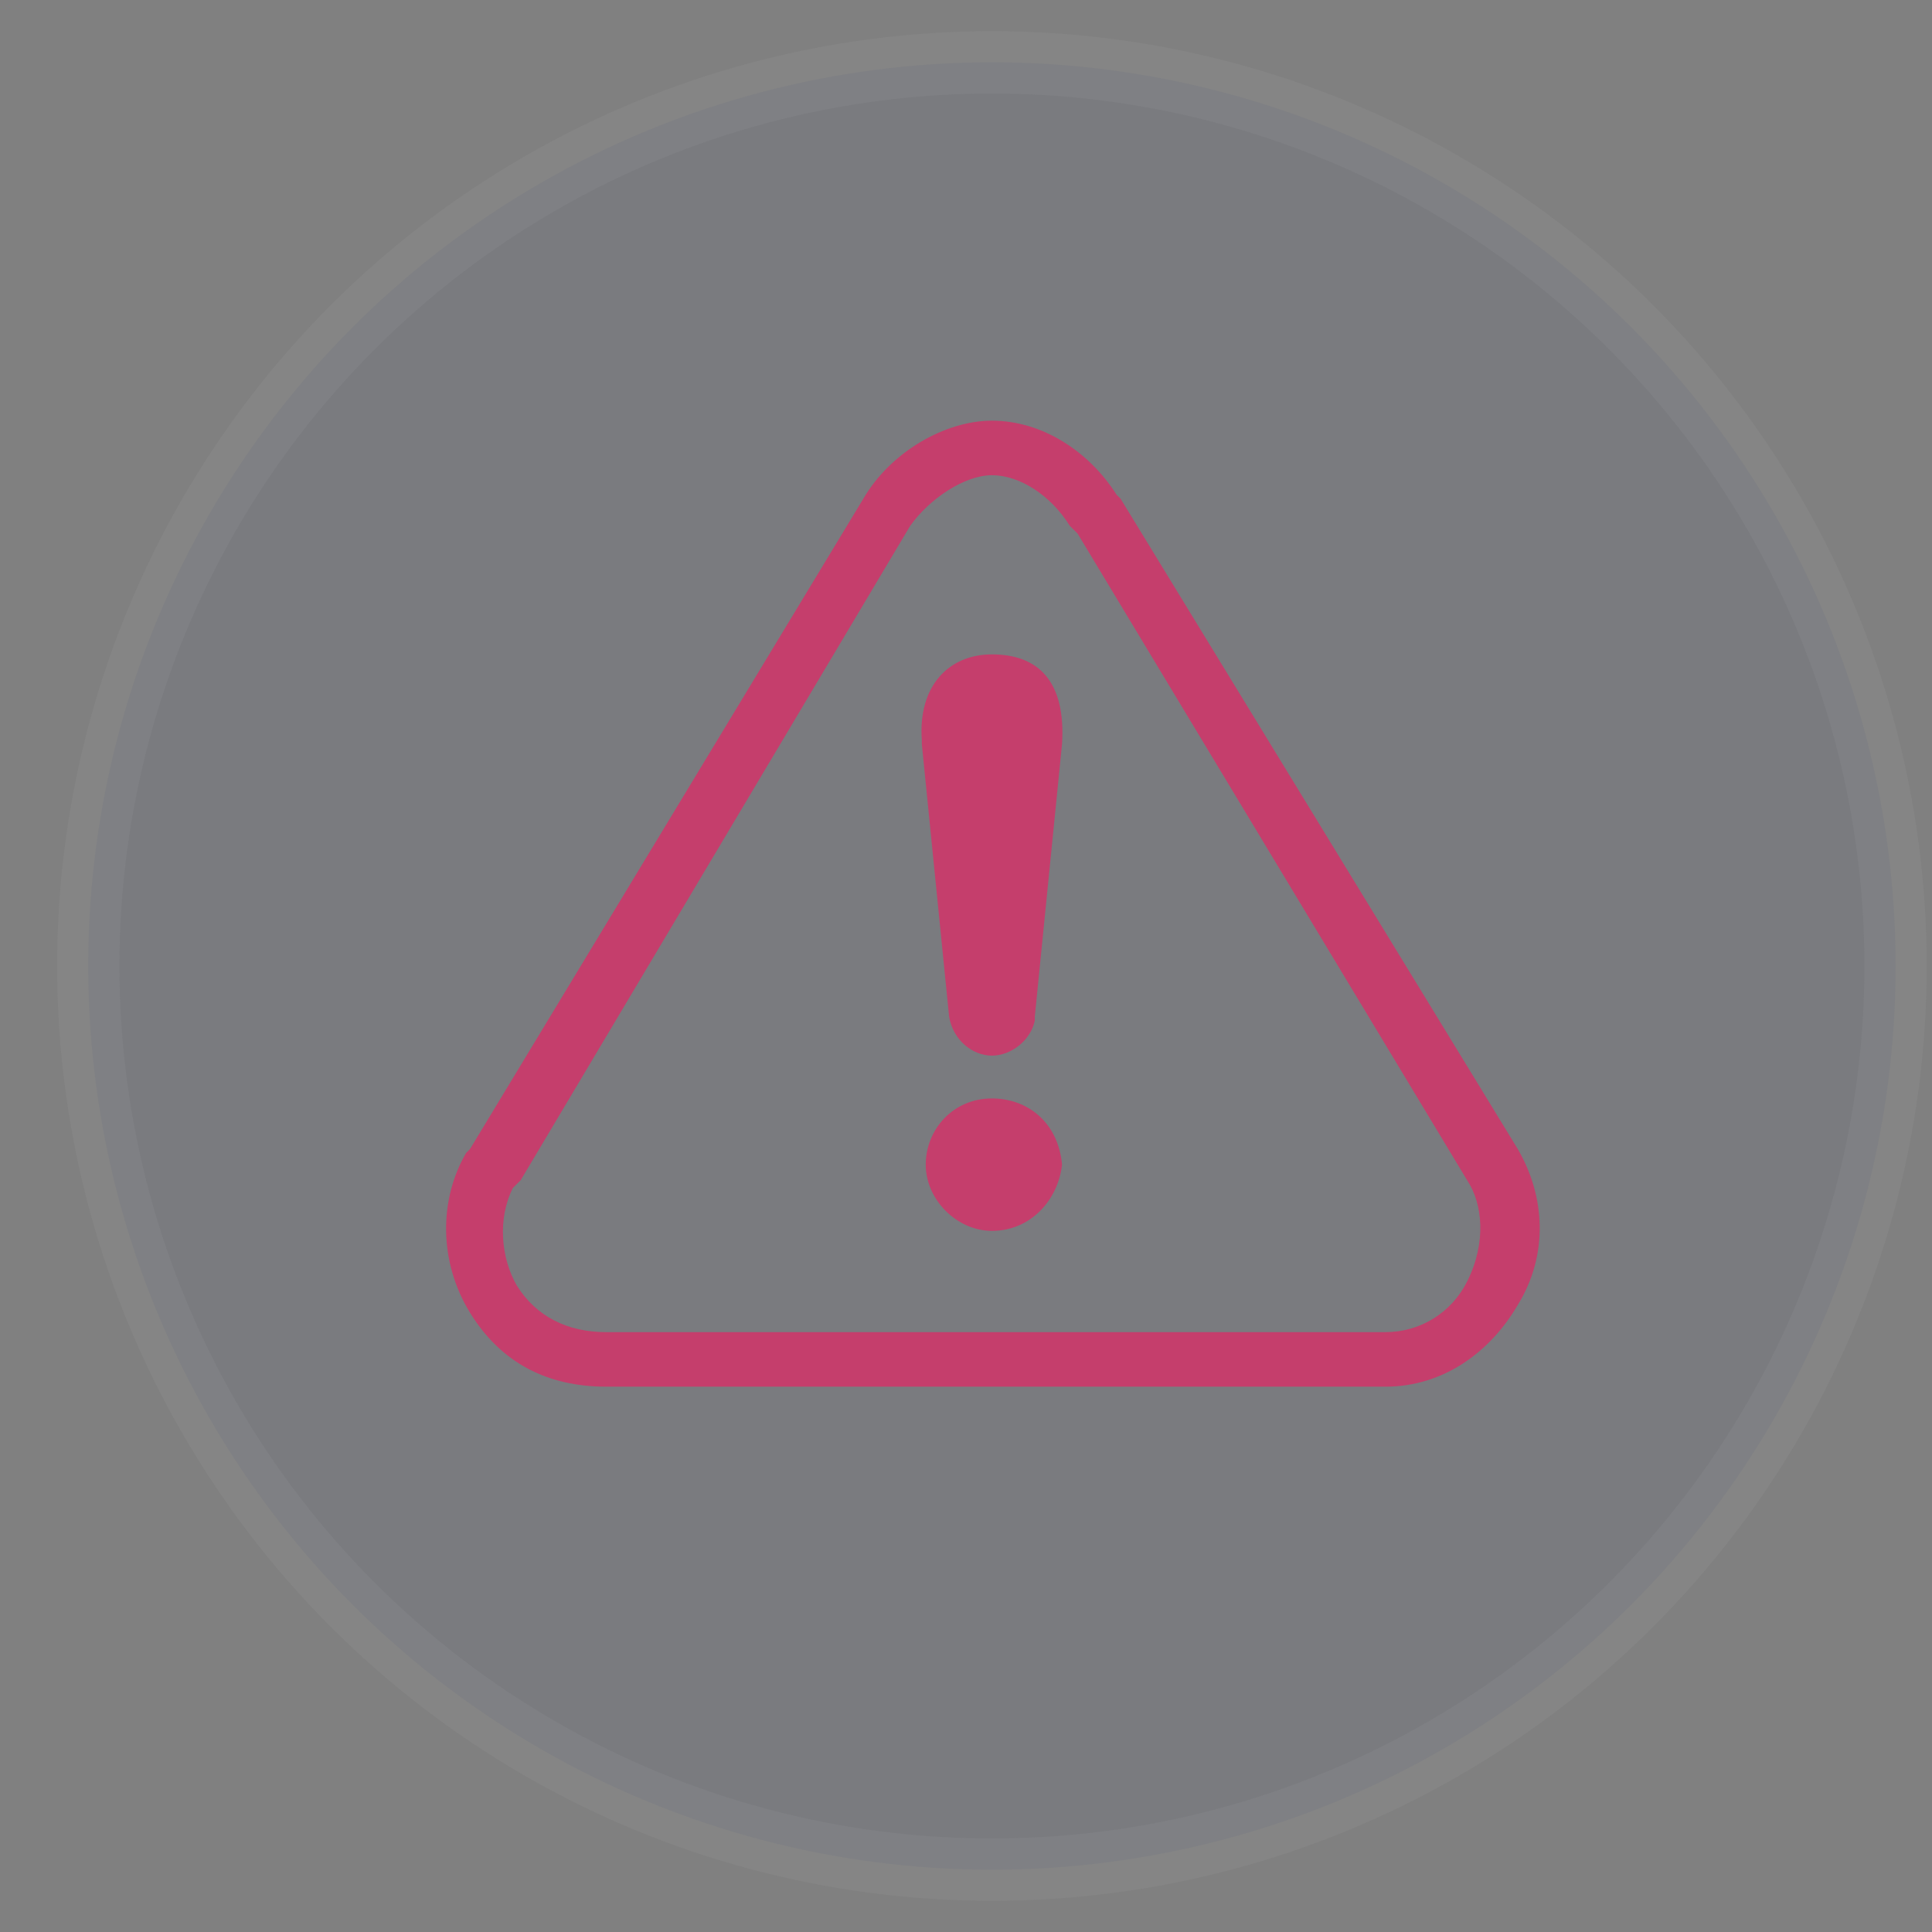<svg width="31" height="31" viewBox="0 0 31 31" fill="none" xmlns="http://www.w3.org/2000/svg">
<rect x="0" y="0" width="31" height="31" fill="#808080" stroke="none"/>
<circle opacity="0.05" cx="15.916" cy="15.5" r="14.5" fill="#001D6D" stroke="#EBEBEB"/>
<path d="M15.916 7.625C16.354 7.625 16.854 7.938 17.166 8.438L17.229 8.5L17.291 8.562L23.541 18.938C23.791 19.312 23.854 19.938 23.541 20.562C23.291 21.062 22.791 21.375 22.229 21.375H22.104H9.729C9.104 21.375 8.604 21.125 8.291 20.625C8.041 20.188 7.979 19.562 8.229 19.062L8.291 19L8.354 18.938L14.604 8.438C14.916 8 15.479 7.625 15.916 7.625ZM15.916 6.75C15.166 6.75 14.291 7.25 13.854 8L7.541 18.438L7.479 18.5C7.041 19.25 7.041 20.25 7.541 21.062C8.041 21.875 8.791 22.25 9.729 22.25H22.104H22.229C23.166 22.25 23.916 21.688 24.354 20.938C24.854 20.125 24.791 19.188 24.354 18.438L17.979 8L17.916 7.938C17.479 7.25 16.729 6.75 15.916 6.75ZM15.916 17.625C15.291 17.625 14.854 18.125 14.854 18.688C14.854 19.25 15.354 19.75 15.916 19.75C16.541 19.75 16.979 19.25 17.041 18.688C16.979 18 16.479 17.625 15.916 17.625ZM15.916 10.5C15.229 10.5 14.729 11 14.791 11.875V11.938L15.229 16.312C15.291 16.688 15.604 16.938 15.916 16.938C16.229 16.938 16.541 16.688 16.604 16.375V16.312L17.041 11.938C17.104 10.938 16.666 10.5 15.916 10.5Z" fill="#C53E6C"/>
</svg>
